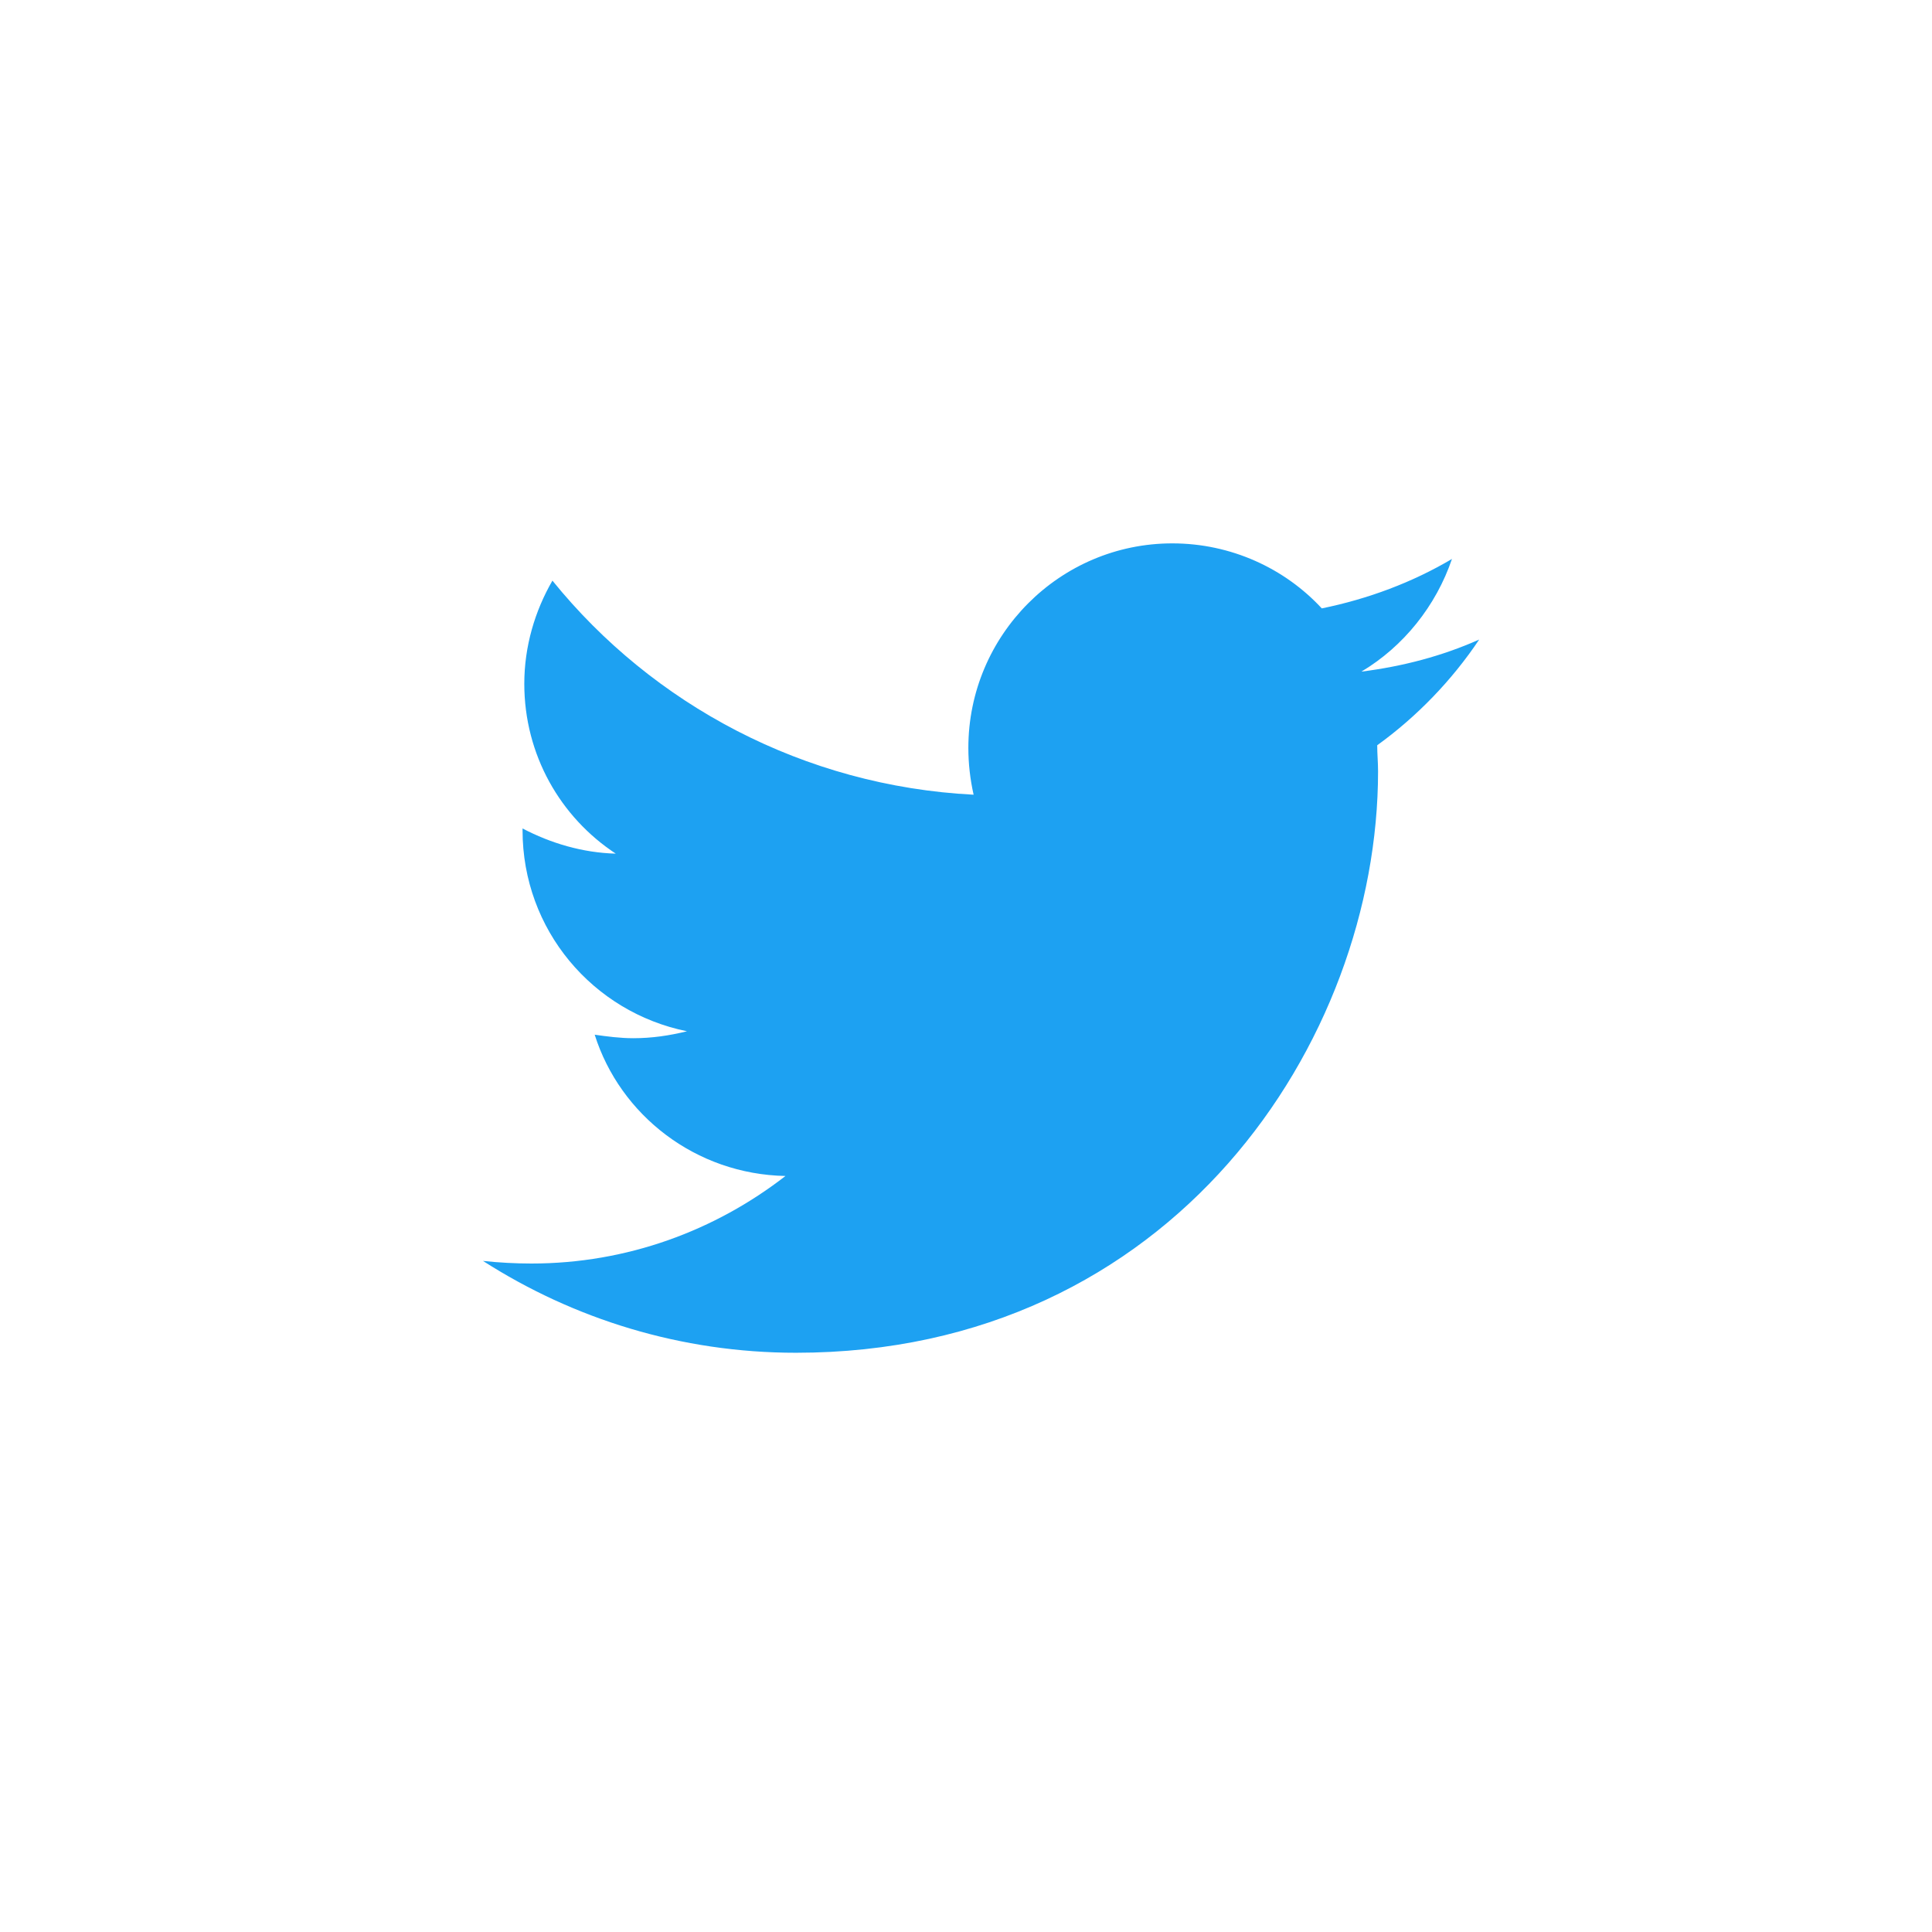 <svg xmlns="http://www.w3.org/2000/svg" width="32" height="32" viewBox="0 0 32 32">
  <g fill="none" fill-rule="evenodd">
    <rect width="32" height="32" fill="#FFF"/>
    <path fill="#1DA1F2" d="M24.5,10.593 C23.888,10.866 23.233,11.038 22.549,11.124 C23.248,10.708 23.786,10.033 24.049,9.258 C23.393,9.646 22.665,9.919 21.893,10.077 C21.282,9.416 20.393,9 19.417,9 C17.553,9 16.039,10.521 16.039,12.387 C16.039,12.646 16.068,12.904 16.126,13.163 C13.316,13.019 10.811,11.67 9.15,9.617 C8.859,10.12 8.684,10.708 8.684,11.325 C8.684,12.502 9.282,13.536 10.199,14.139 C9.646,14.124 9.121,13.966 8.655,13.722 L8.655,13.751 C8.655,15.402 9.82,16.765 11.379,17.081 C11.087,17.153 10.796,17.196 10.49,17.196 C10.272,17.196 10.053,17.167 9.85,17.138 C10.272,18.473 11.524,19.449 13.01,19.478 C11.845,20.382 10.388,20.928 8.801,20.928 C8.539,20.928 8.262,20.913 8,20.885 C9.5,21.846 11.277,22.406 13.184,22.406 C19.417,22.406 22.825,17.253 22.825,12.775 C22.825,12.631 22.811,12.488 22.811,12.344 C23.466,11.871 24.049,11.268 24.5,10.593 L24.5,10.593 L24.5,10.593 Z"/>
  </g>
</svg>
